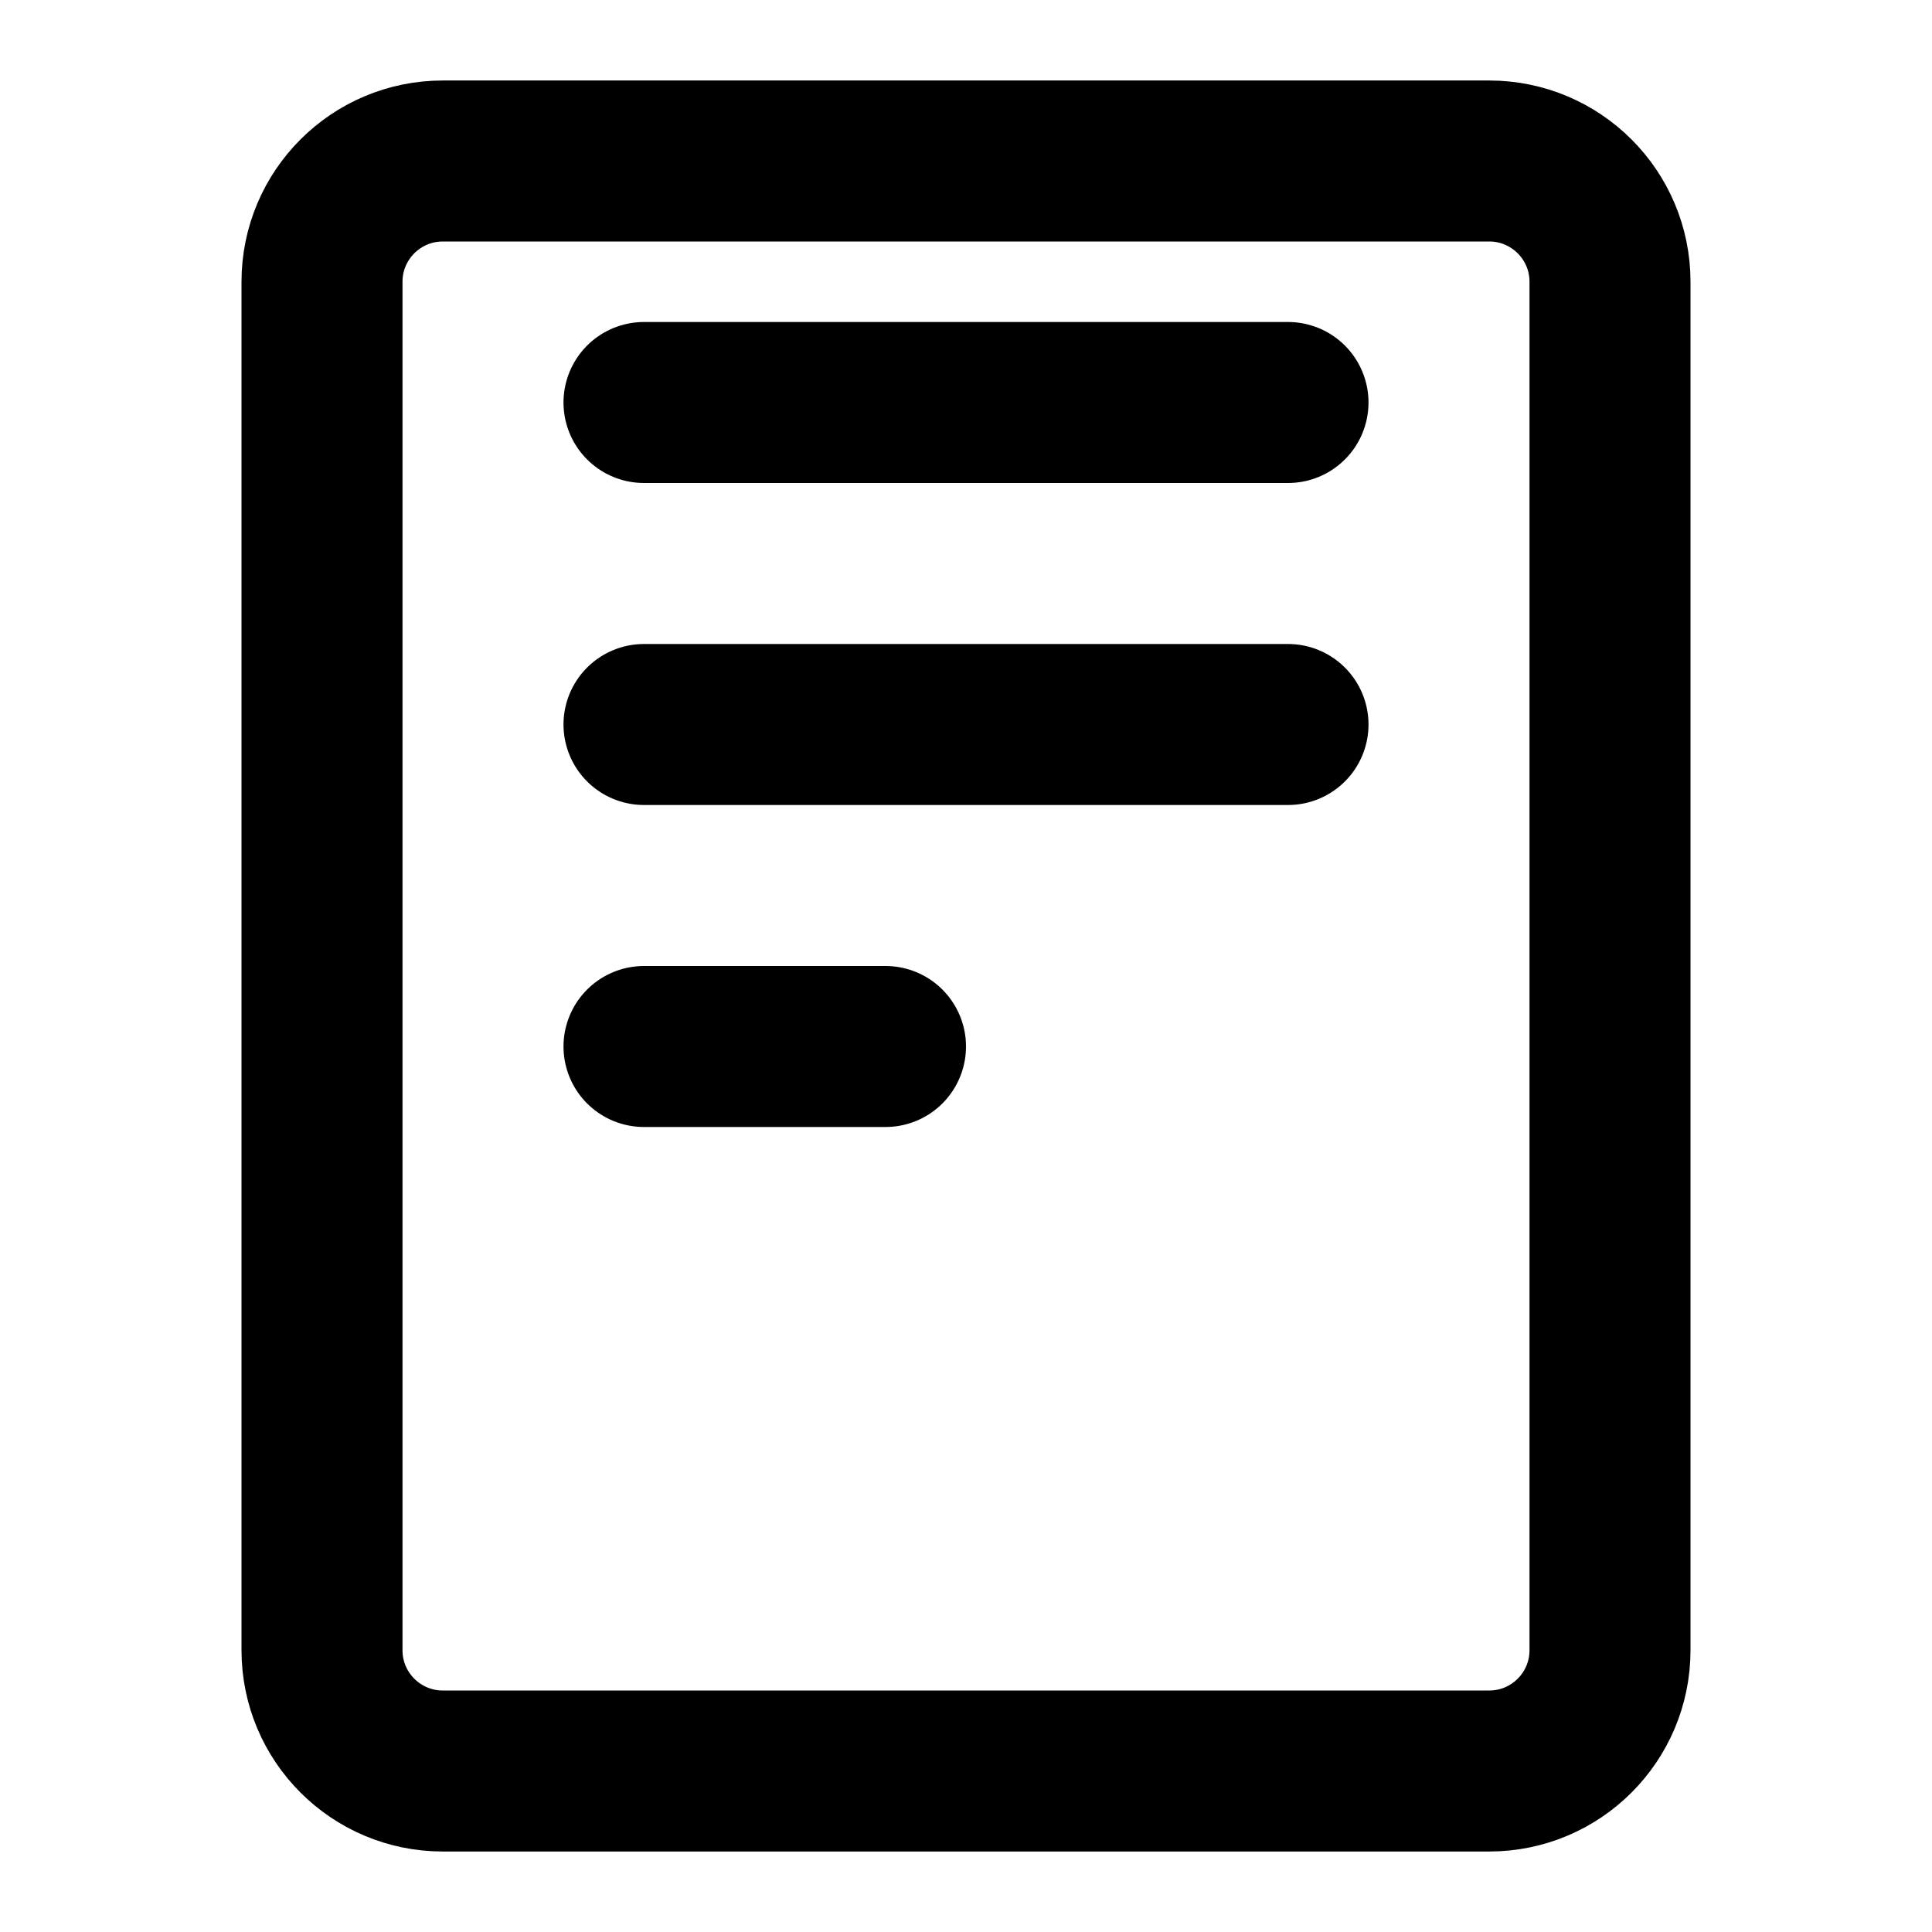 <?xml version="1.0" encoding="utf-8"?>
<svg width="24" height="24" viewBox="0 0 24 24" fill="none" xmlns="http://www.w3.org/2000/svg">
  <path d="M8 5H16M8 9H16M8 13H11M4 3.5C4 2.672 4.672 2 5.5 2H18.5C19.328 2 20 2.672 20 3.5V20.5C20 21.328 19.328 22 18.5 22H5.5C4.672 22 4 21.328 4 20.5V3.5Z" stroke="currentColor" stroke-width="2" stroke-linecap="round" stroke-linejoin="round"/>
</svg>

